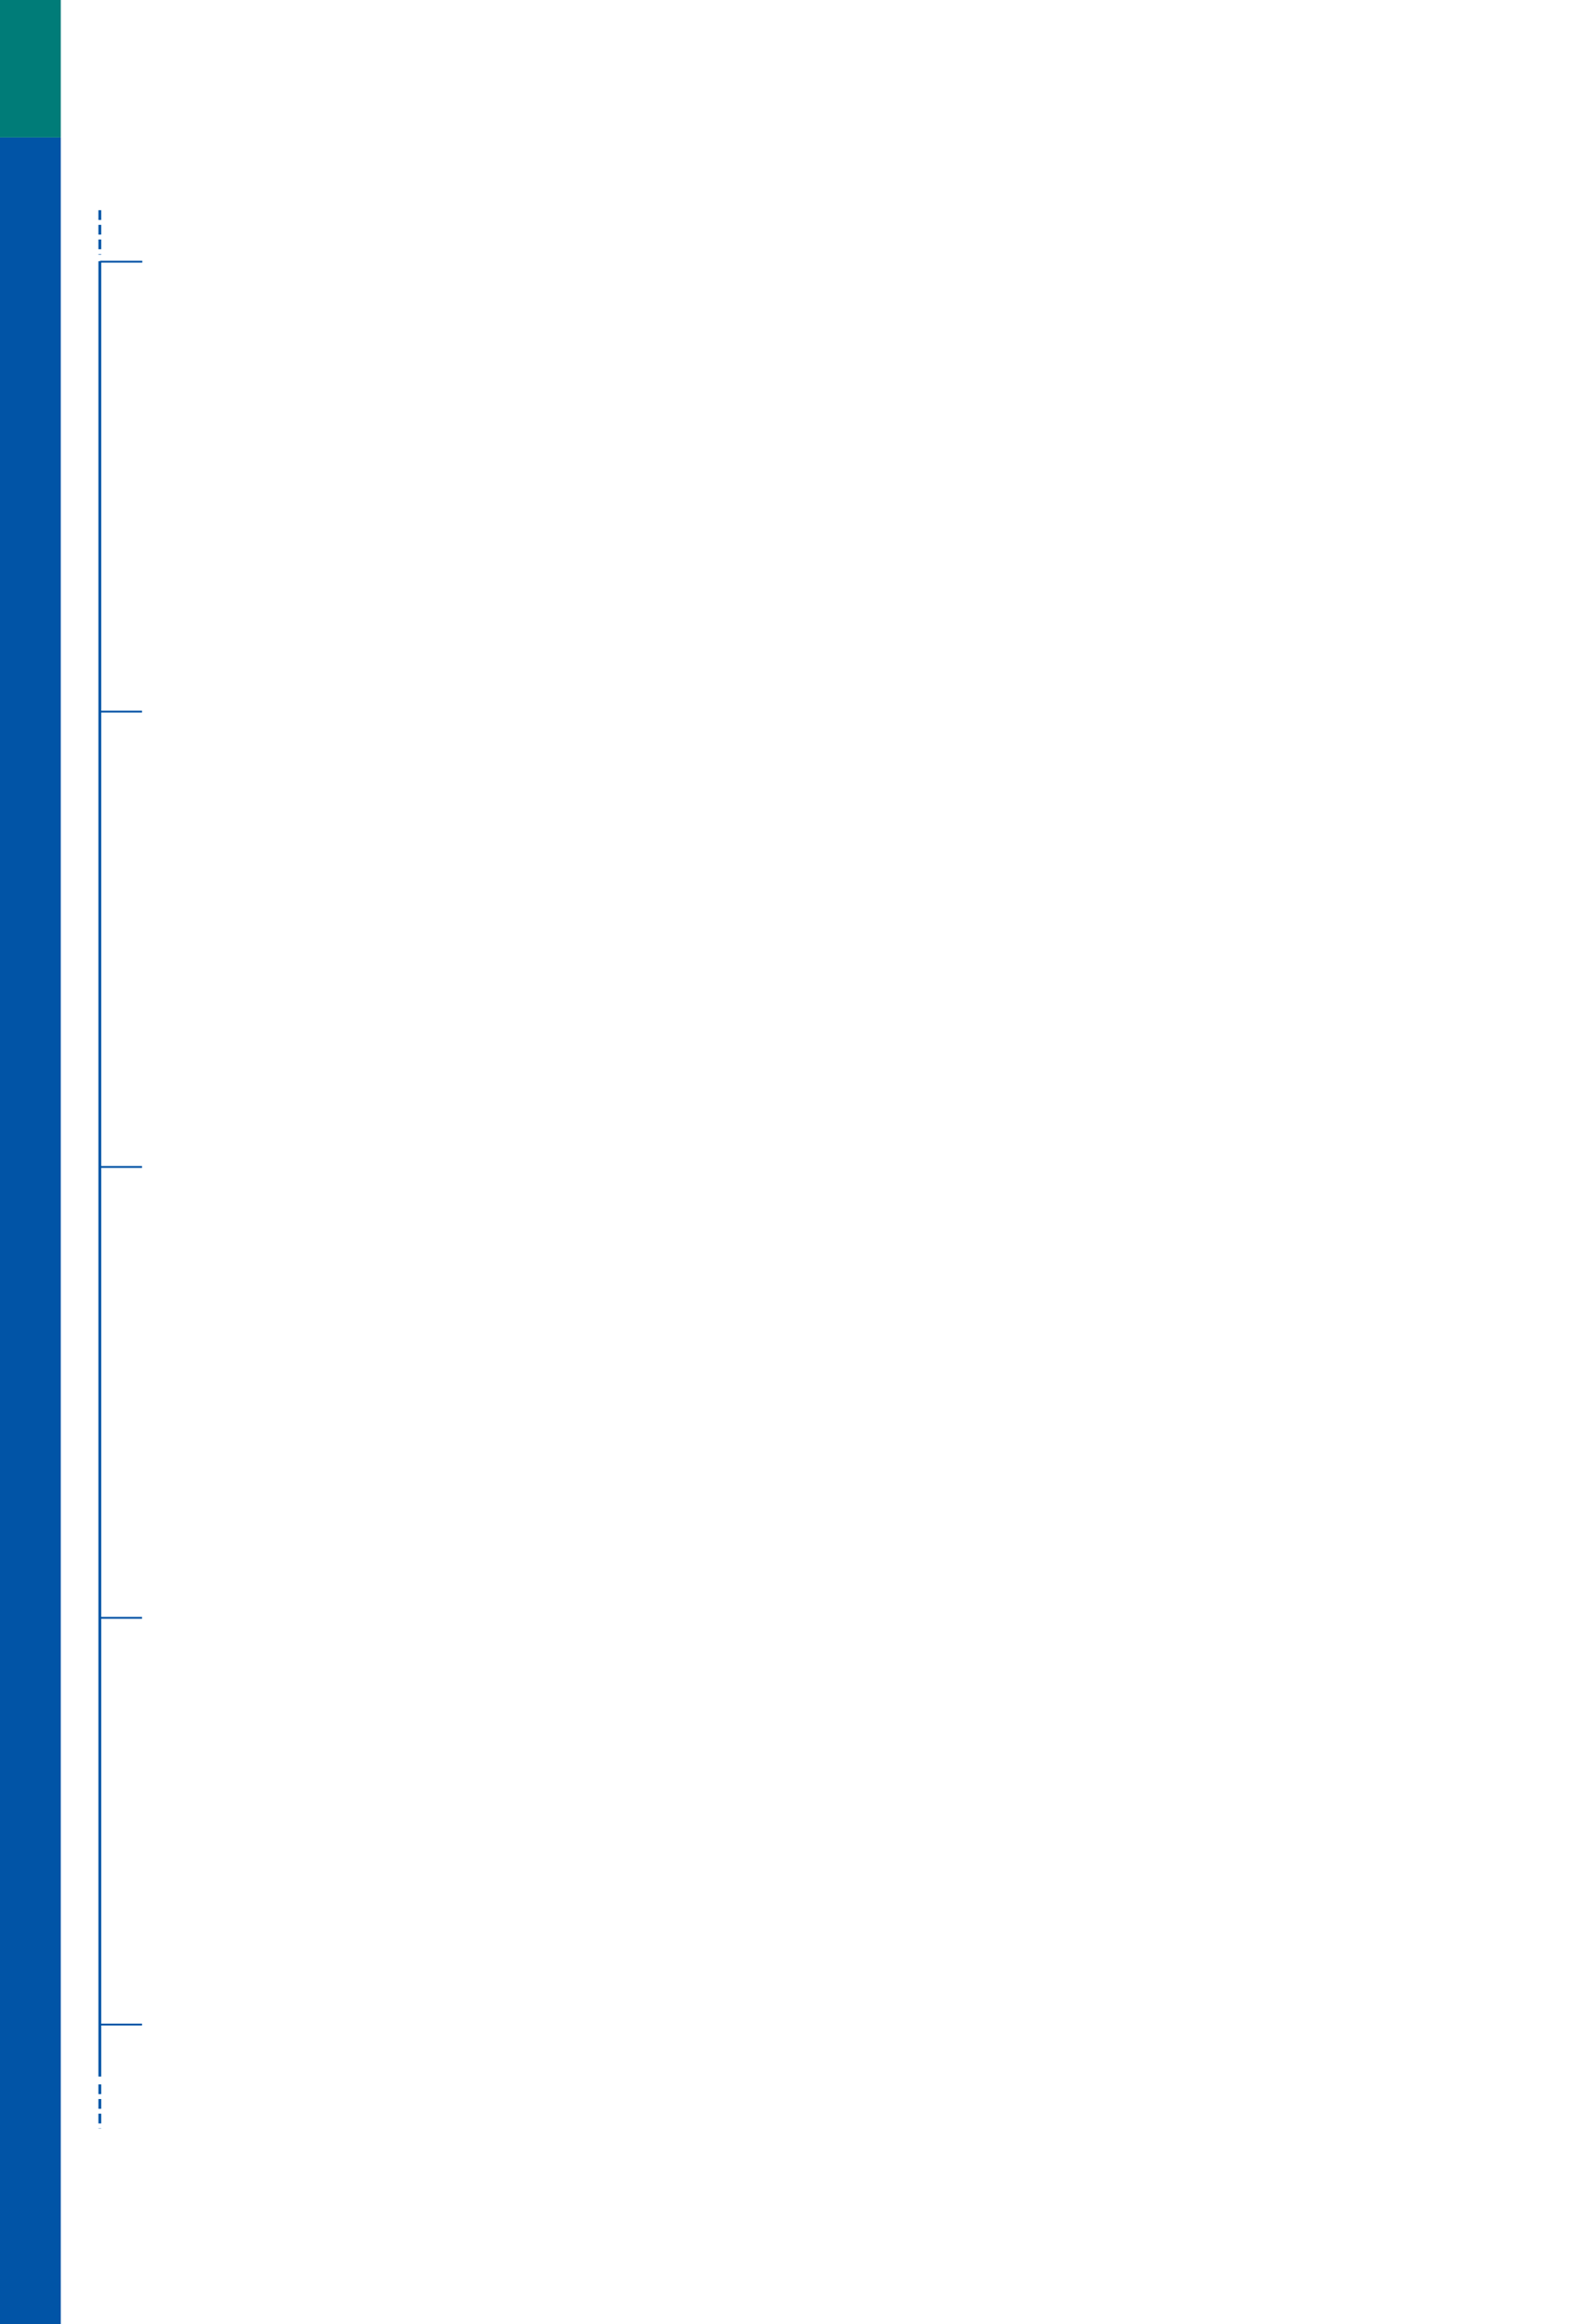 <?xml version="1.0" encoding="UTF-8" standalone="no"?>
<!DOCTYPE svg PUBLIC "-//W3C//DTD SVG 1.1//EN"
"http://www.w3.org/Graphics/SVG/1.1/DTD/svg11.dtd">
<svg viewBox="0 0 649 952" version="1.1" xmlns="http://www.w3.org/2000/svg" xmlns:xlink="http://www.w3.org/1999/xlink">
<defs>
<style type="text/css"><![CDATA[
.g1_15{
fill: #0154A6;
}
.g2_15{
fill: #007C78;
}
.g3_15{
fill: none;
stroke: #0154A6;
stroke-width: 0.764;
stroke-linecap: butt;
stroke-linejoin: miter;
stroke-miterlimit: 4;
}
.g4_15{
fill: none;
stroke: #0154A6;
stroke-width: 1.146;
stroke-linecap: butt;
stroke-linejoin: miter;
stroke-miterlimit: 4;
}
.g5_15{
fill: none;
stroke: #0154A6;
stroke-width: 1.146;
stroke-linecap: butt;
stroke-linejoin: miter;
stroke-miterlimit: 4;
stroke-dasharray: 4,2;
}
]]></style>
</defs>
<path d="M0,952.8l24.9,0l0,-896.5L0,56.3L0,952.8Z" class="g1_15" />
<path d="M0,56.3l24.9,0L24.9,0L0,0L0,56.3Z" class="g2_15" />
<path d="M58.3,107.2l-17.3,0" class="g3_15" />
<path d="M40.9,107l0,743.6" class="g4_15" />
<path d="M40.9,86.1l0,18.2" class="g5_15" />
<path d="M58.2,291.5l-17.2,0" class="g3_15" />
<path d="M58.2,478L41,478" class="g3_15" />
<path d="M58.2,662.7l-17.2,0" class="g3_15" />
<path d="M58.2,829.3l-17.2,0" class="g3_15" />
<path d="M40.9,853.8l0,18.1" class="g5_15" />
</svg>